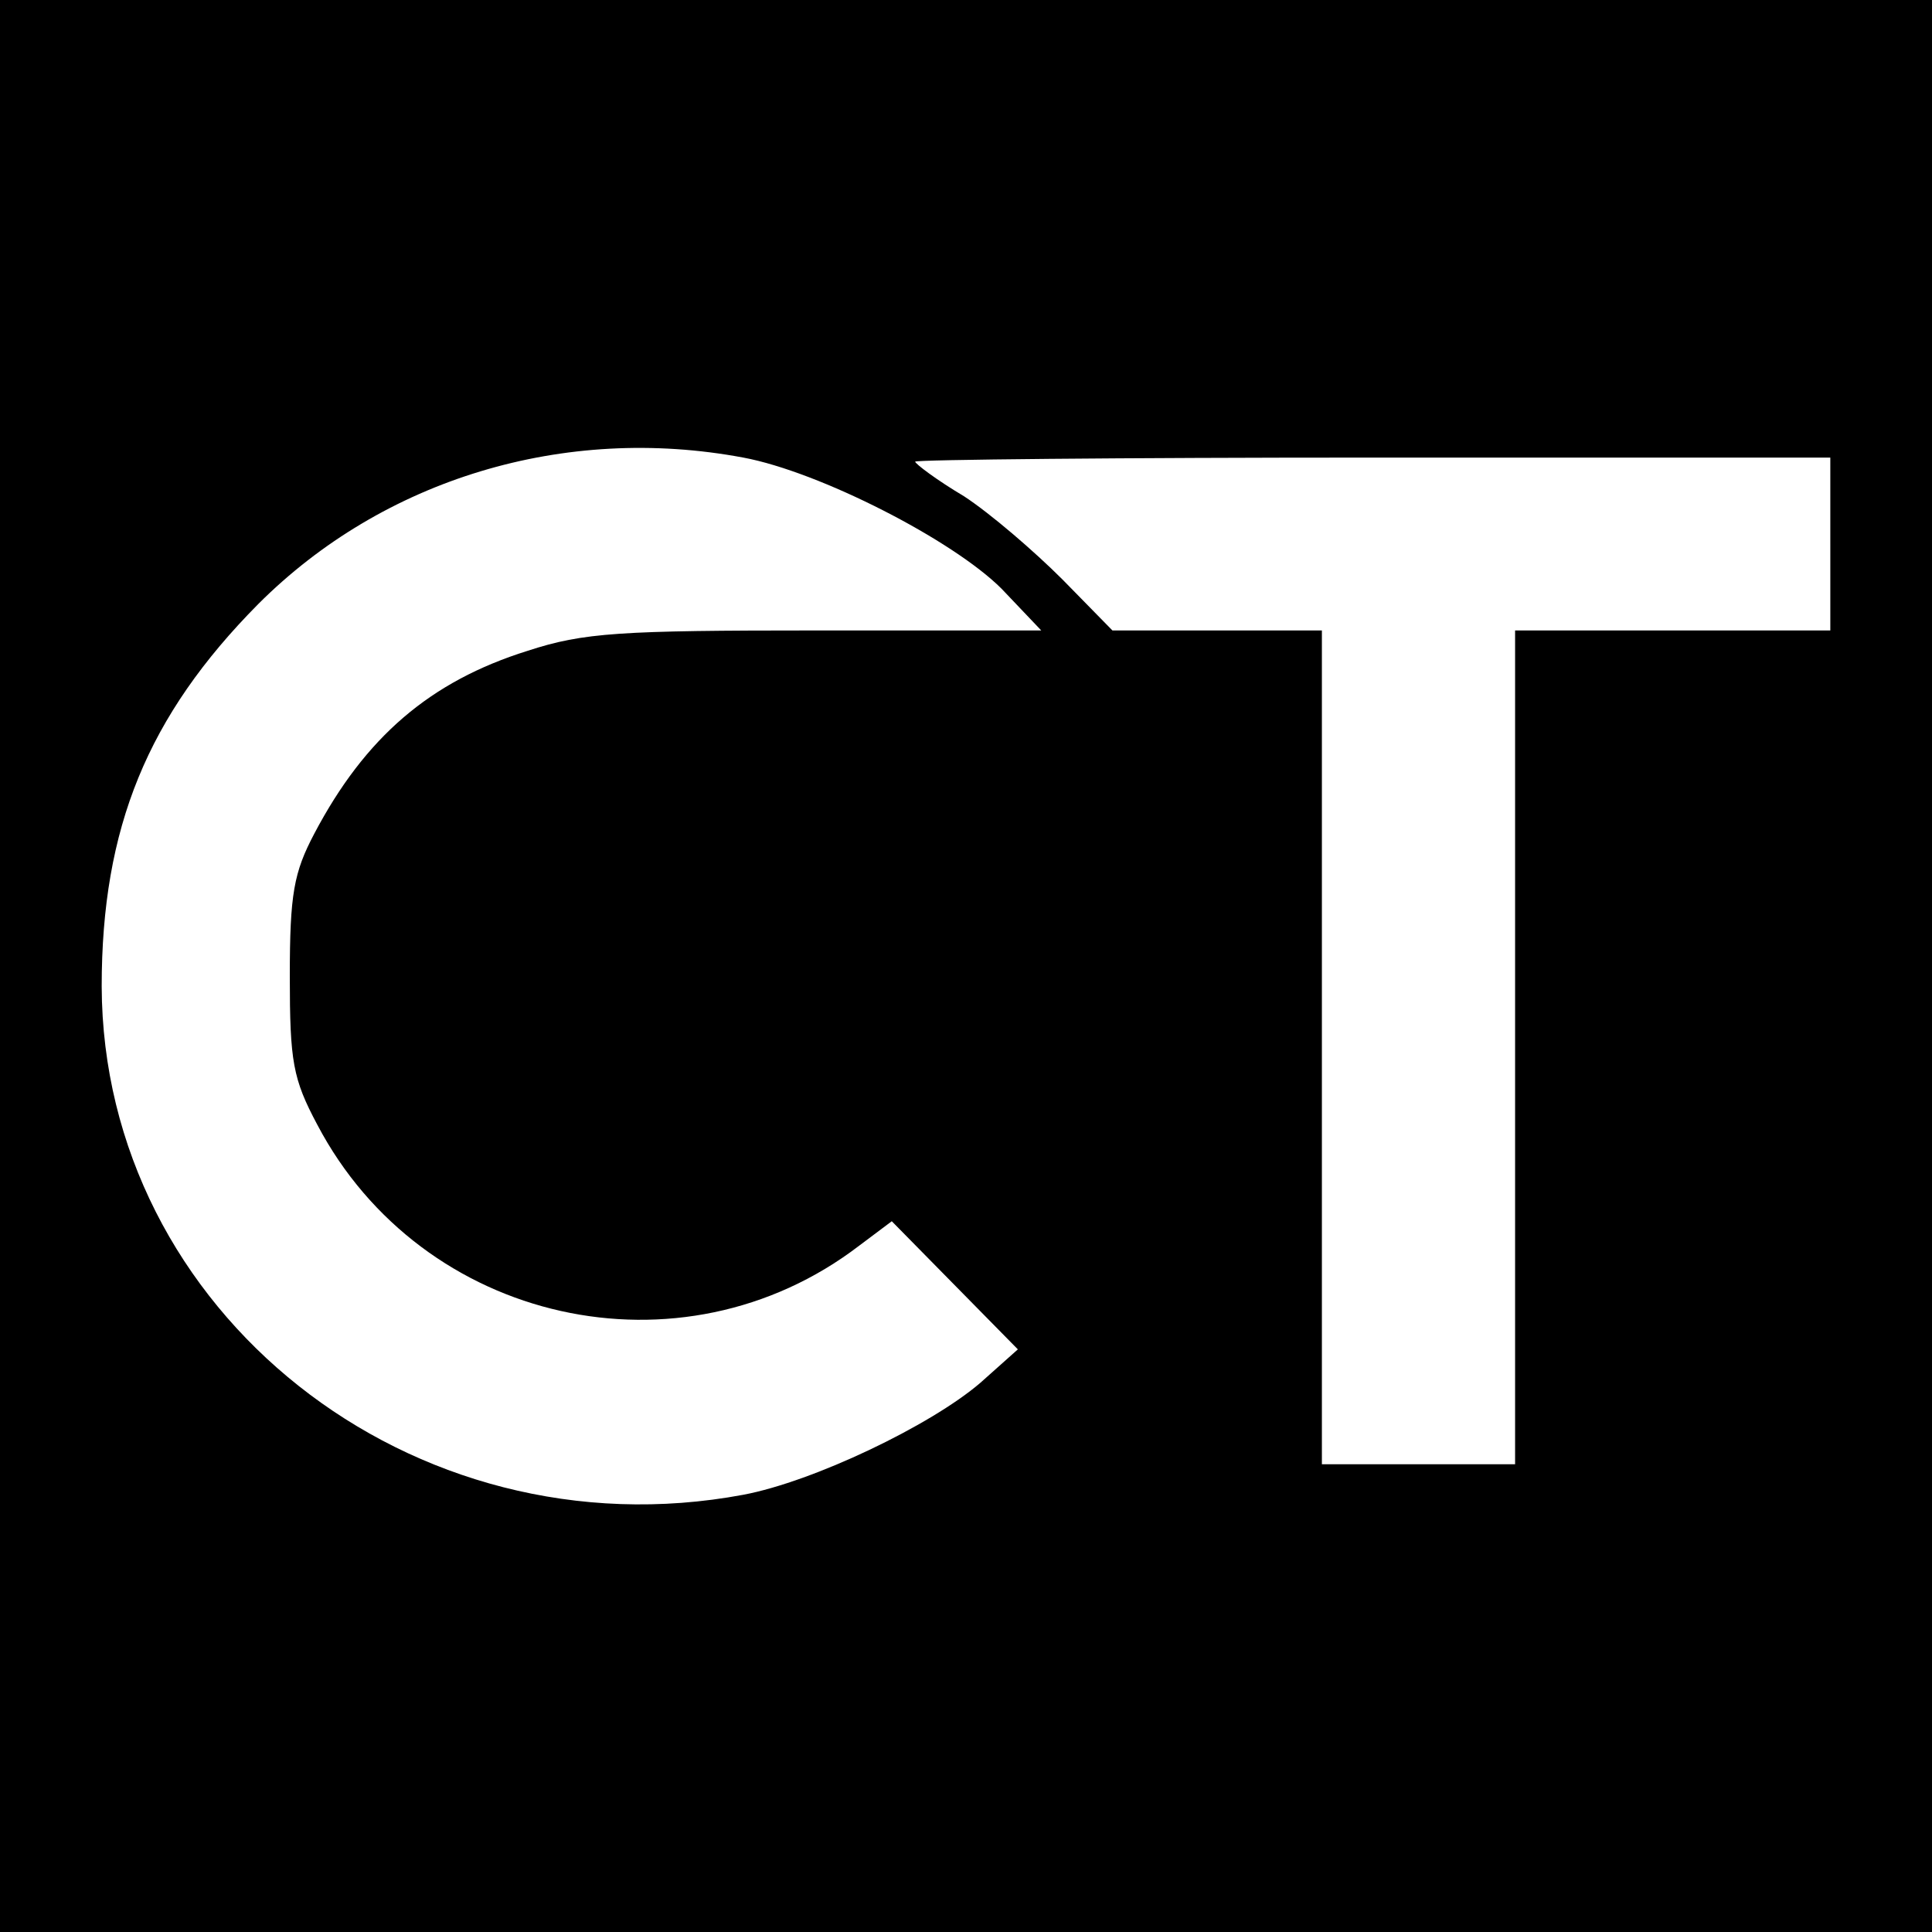 <?xml version="1.0" standalone="no"?>
<!DOCTYPE svg PUBLIC "-//W3C//DTD SVG 20010904//EN"
 "http://www.w3.org/TR/2001/REC-SVG-20010904/DTD/svg10.dtd">
<svg version="1.0" xmlns="http://www.w3.org/2000/svg"
 width="190pt" height="190pt" viewBox="0 0 190 190"
 preserveAspectRatio="xMidYMid meet">

<g transform="translate(0,190) scale(0.1,-0.1)"
fill="#000000" stroke="none">
<path d="M0 950 l0 -950 950 0 950 0 0 950 0 950 -950 0 -950 0 0 -950z m731
500 c75 -14 206 -81 254 -129 l39 -41 -221 0 c-193 0 -229 -2 -284 -20 -96
-30 -160 -85 -210 -180 -20 -38 -24 -59 -24 -140 0 -84 3 -101 27 -146 103
-196 358 -253 533 -119 l32 24 62 -63 62 -63 -37 -33 c-49 -42 -164 -97 -233
-110 -326 -61 -630 180 -631 500 0 156 45 266 154 376 123 123 301 177 477
144z m1069 -85 l0 -85 -155 0 -155 0 0 -27 c0 -16 0 -200 0 -410 l0 -383 -95
0 -95 0 0 410 0 410 -103 0 -103 0 -49 50 c-28 28 -71 65 -97 82 -27 16 -48
32 -48 34 0 2 203 4 450 4 l450 0 0 -85z"/>
</g>
</svg>
